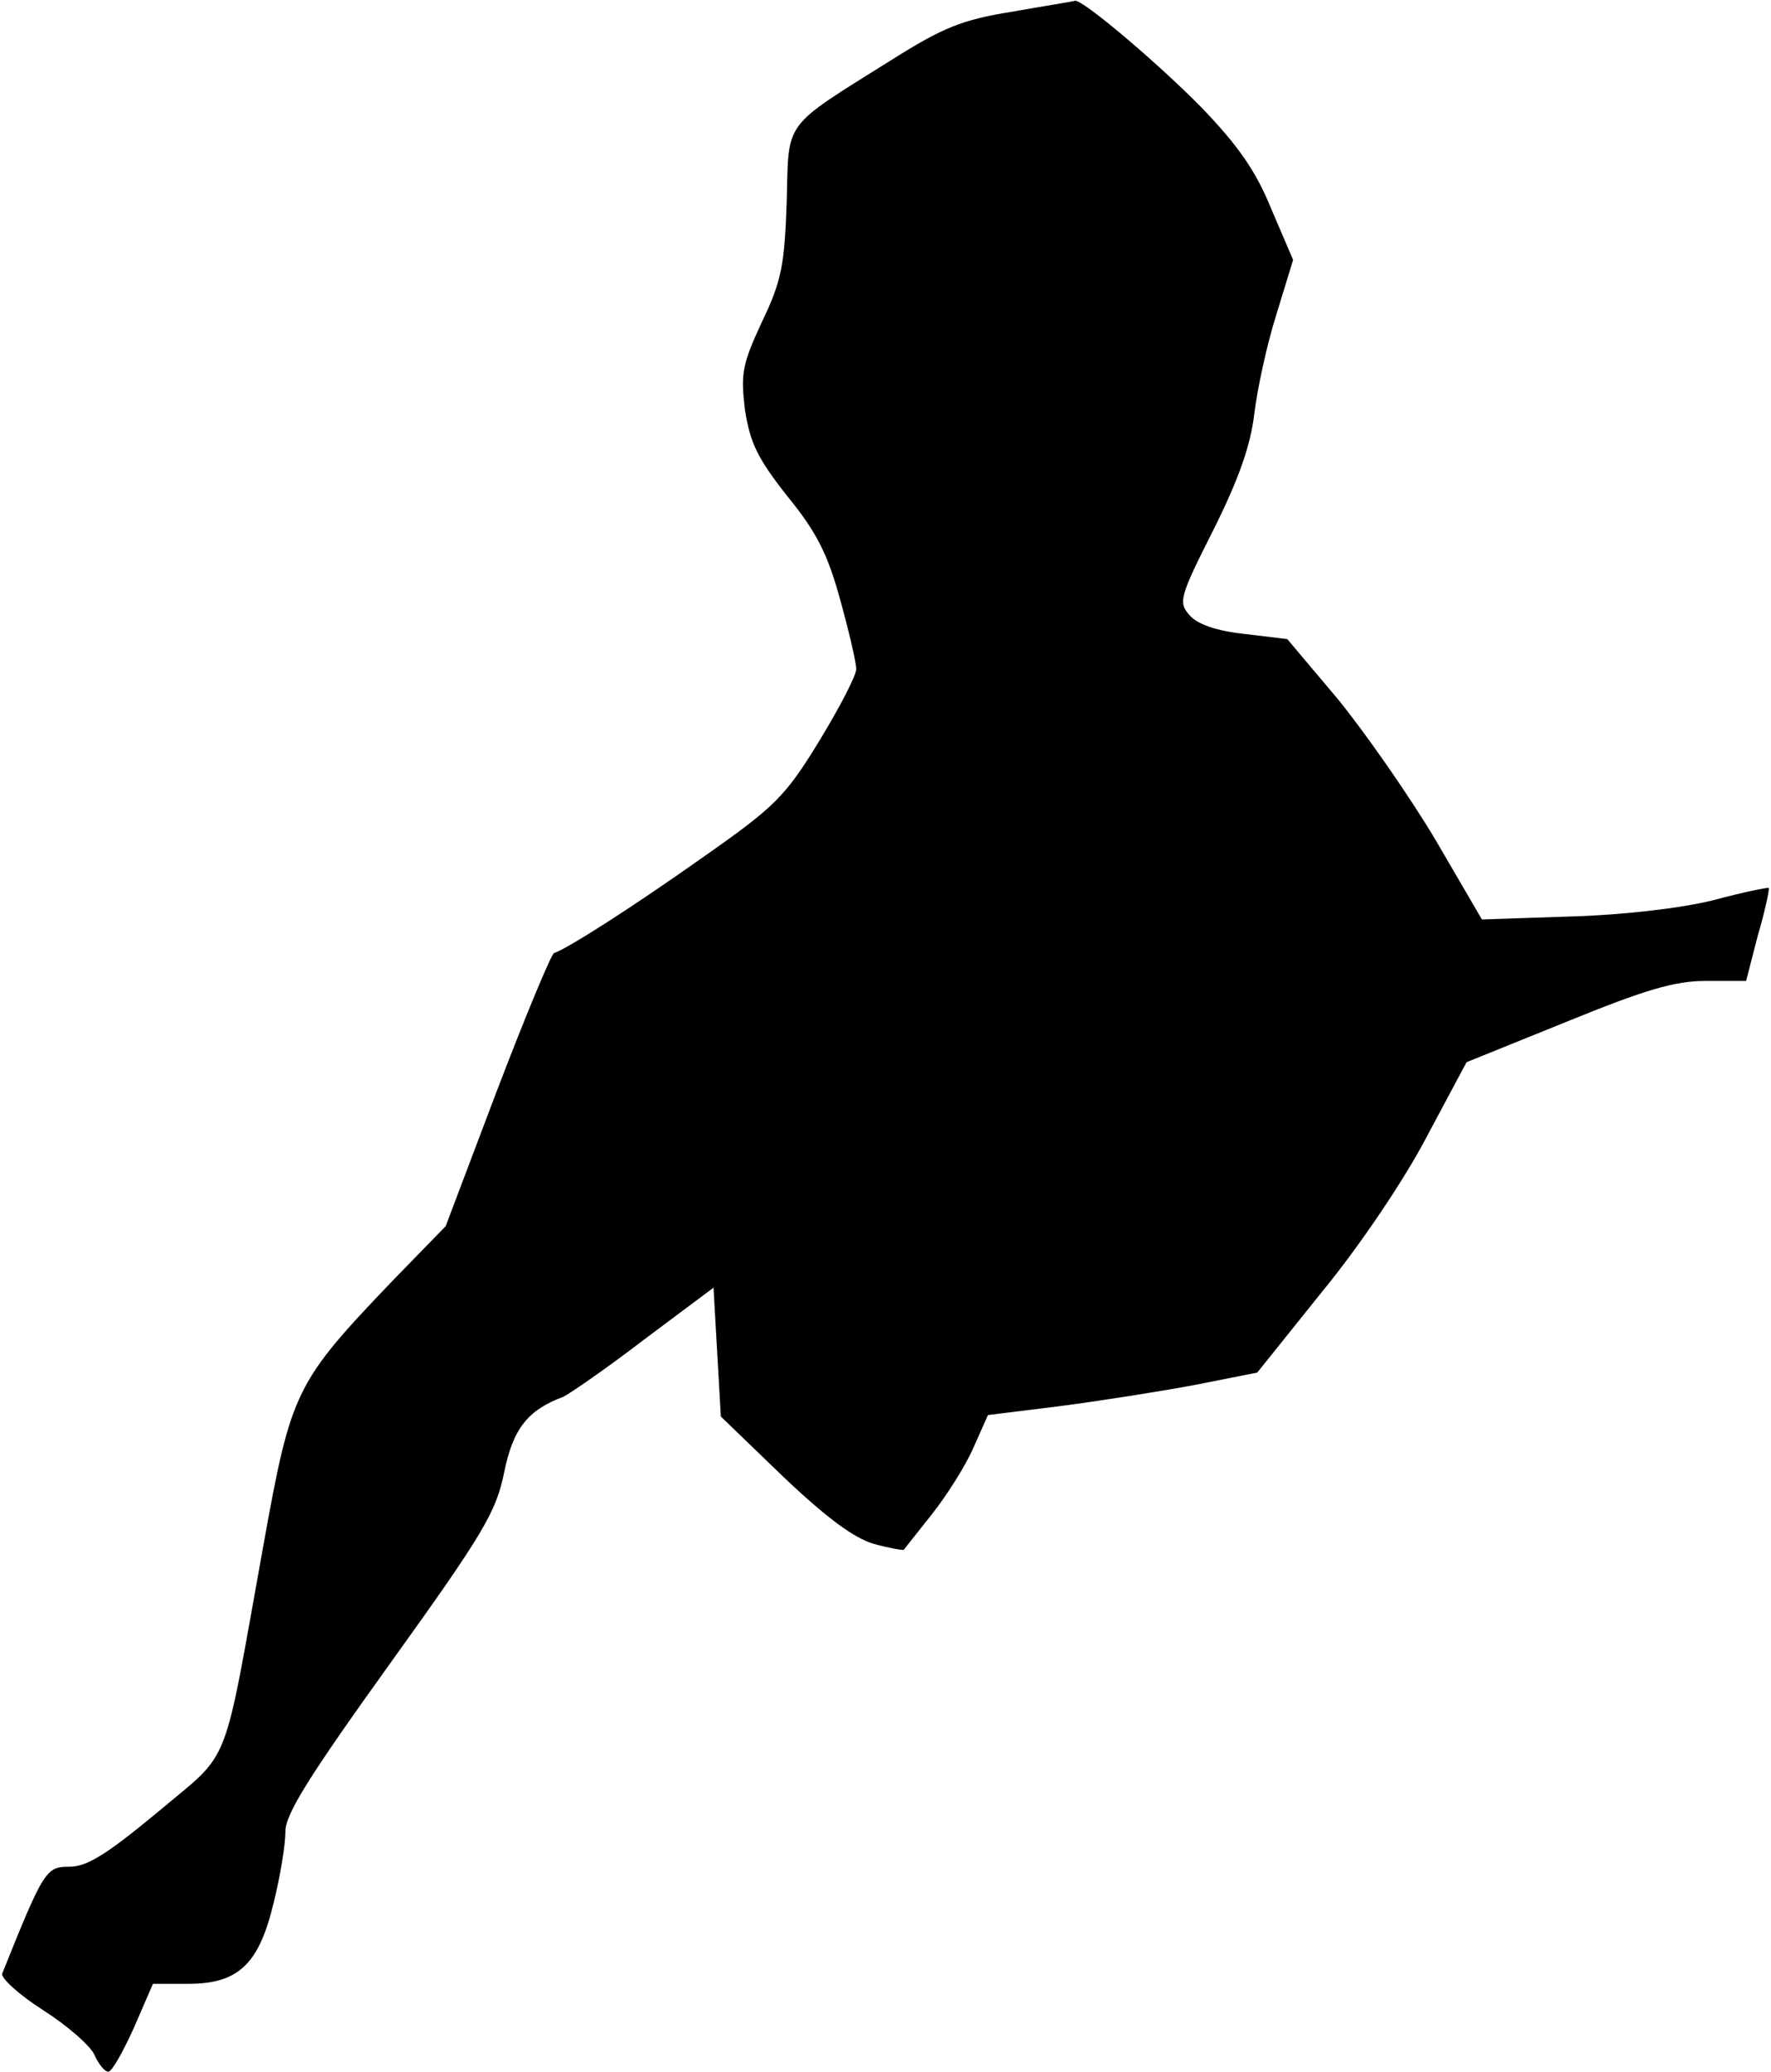 <?xml version="1.0" standalone="no"?>
<!DOCTYPE svg PUBLIC "-//W3C//DTD SVG 20010904//EN"
 "http://www.w3.org/TR/2001/REC-SVG-20010904/DTD/svg10.dtd">
<svg version="1.0" xmlns="http://www.w3.org/2000/svg"
 width="242pt" height="283pt" viewBox="0 0 242 283"
 preserveAspectRatio="xMidYMid meet">
<g transform="translate(0,283) scale(0.1,-0.1)"
fill="#000000" stroke="none">
<path fill="#000000" stroke="none" d="M1383 2814 c-69 -11 -95 -22 -165 -66
-150 -94 -140 -81 -143 -194 -3 -86 -7 -108 -34 -164 -27 -58 -29 -71 -23
-120 7 -45 17 -66 58 -118 40 -49 55 -79 72 -141 12 -43 22 -86 22 -95 0 -9
-23 -53 -51 -99 -46 -75 -60 -89 -157 -157 -96 -68 -185 -125 -205 -132 -4 -2
-39 -86 -78 -188 l-70 -185 -73 -75 c-132 -138 -138 -150 -175 -355 -58 -321
-43 -284 -145 -370 -70 -58 -97 -75 -121 -75 -32 0 -35 -4 -92 -146 -2 -6 23
-29 56 -50 33 -21 65 -49 70 -61 6 -13 14 -23 19 -23 5 0 20 27 35 60 l26 60
48 0 c69 0 97 27 117 111 9 36 16 79 16 97 0 24 32 75 144 231 128 178 144
206 155 260 12 59 32 85 81 103 8 4 58 38 110 78 l95 71 5 -88 5 -88 85 -82
c60 -57 97 -84 124 -92 22 -6 40 -9 41 -8 1 1 18 23 38 48 20 25 46 66 57 91
l20 45 97 12 c54 7 137 20 185 29 l86 17 89 111 c51 62 113 154 143 212 l54
101 136 55 c108 44 148 56 191 56 l55 0 16 62 c10 34 16 63 15 65 -2 1 -36 -6
-77 -17 -45 -11 -124 -20 -195 -22 l-120 -4 -63 108 c-35 59 -95 145 -133 192
l-70 83 -58 7 c-38 4 -64 13 -75 25 -16 18 -15 24 32 117 35 70 51 116 56 159
4 33 17 94 30 135 l23 75 -30 70 c-21 52 -46 87 -95 138 -61 62 -163 148 -173
146 -2 -1 -41 -7 -86 -15z"/>
</g>
</svg>
